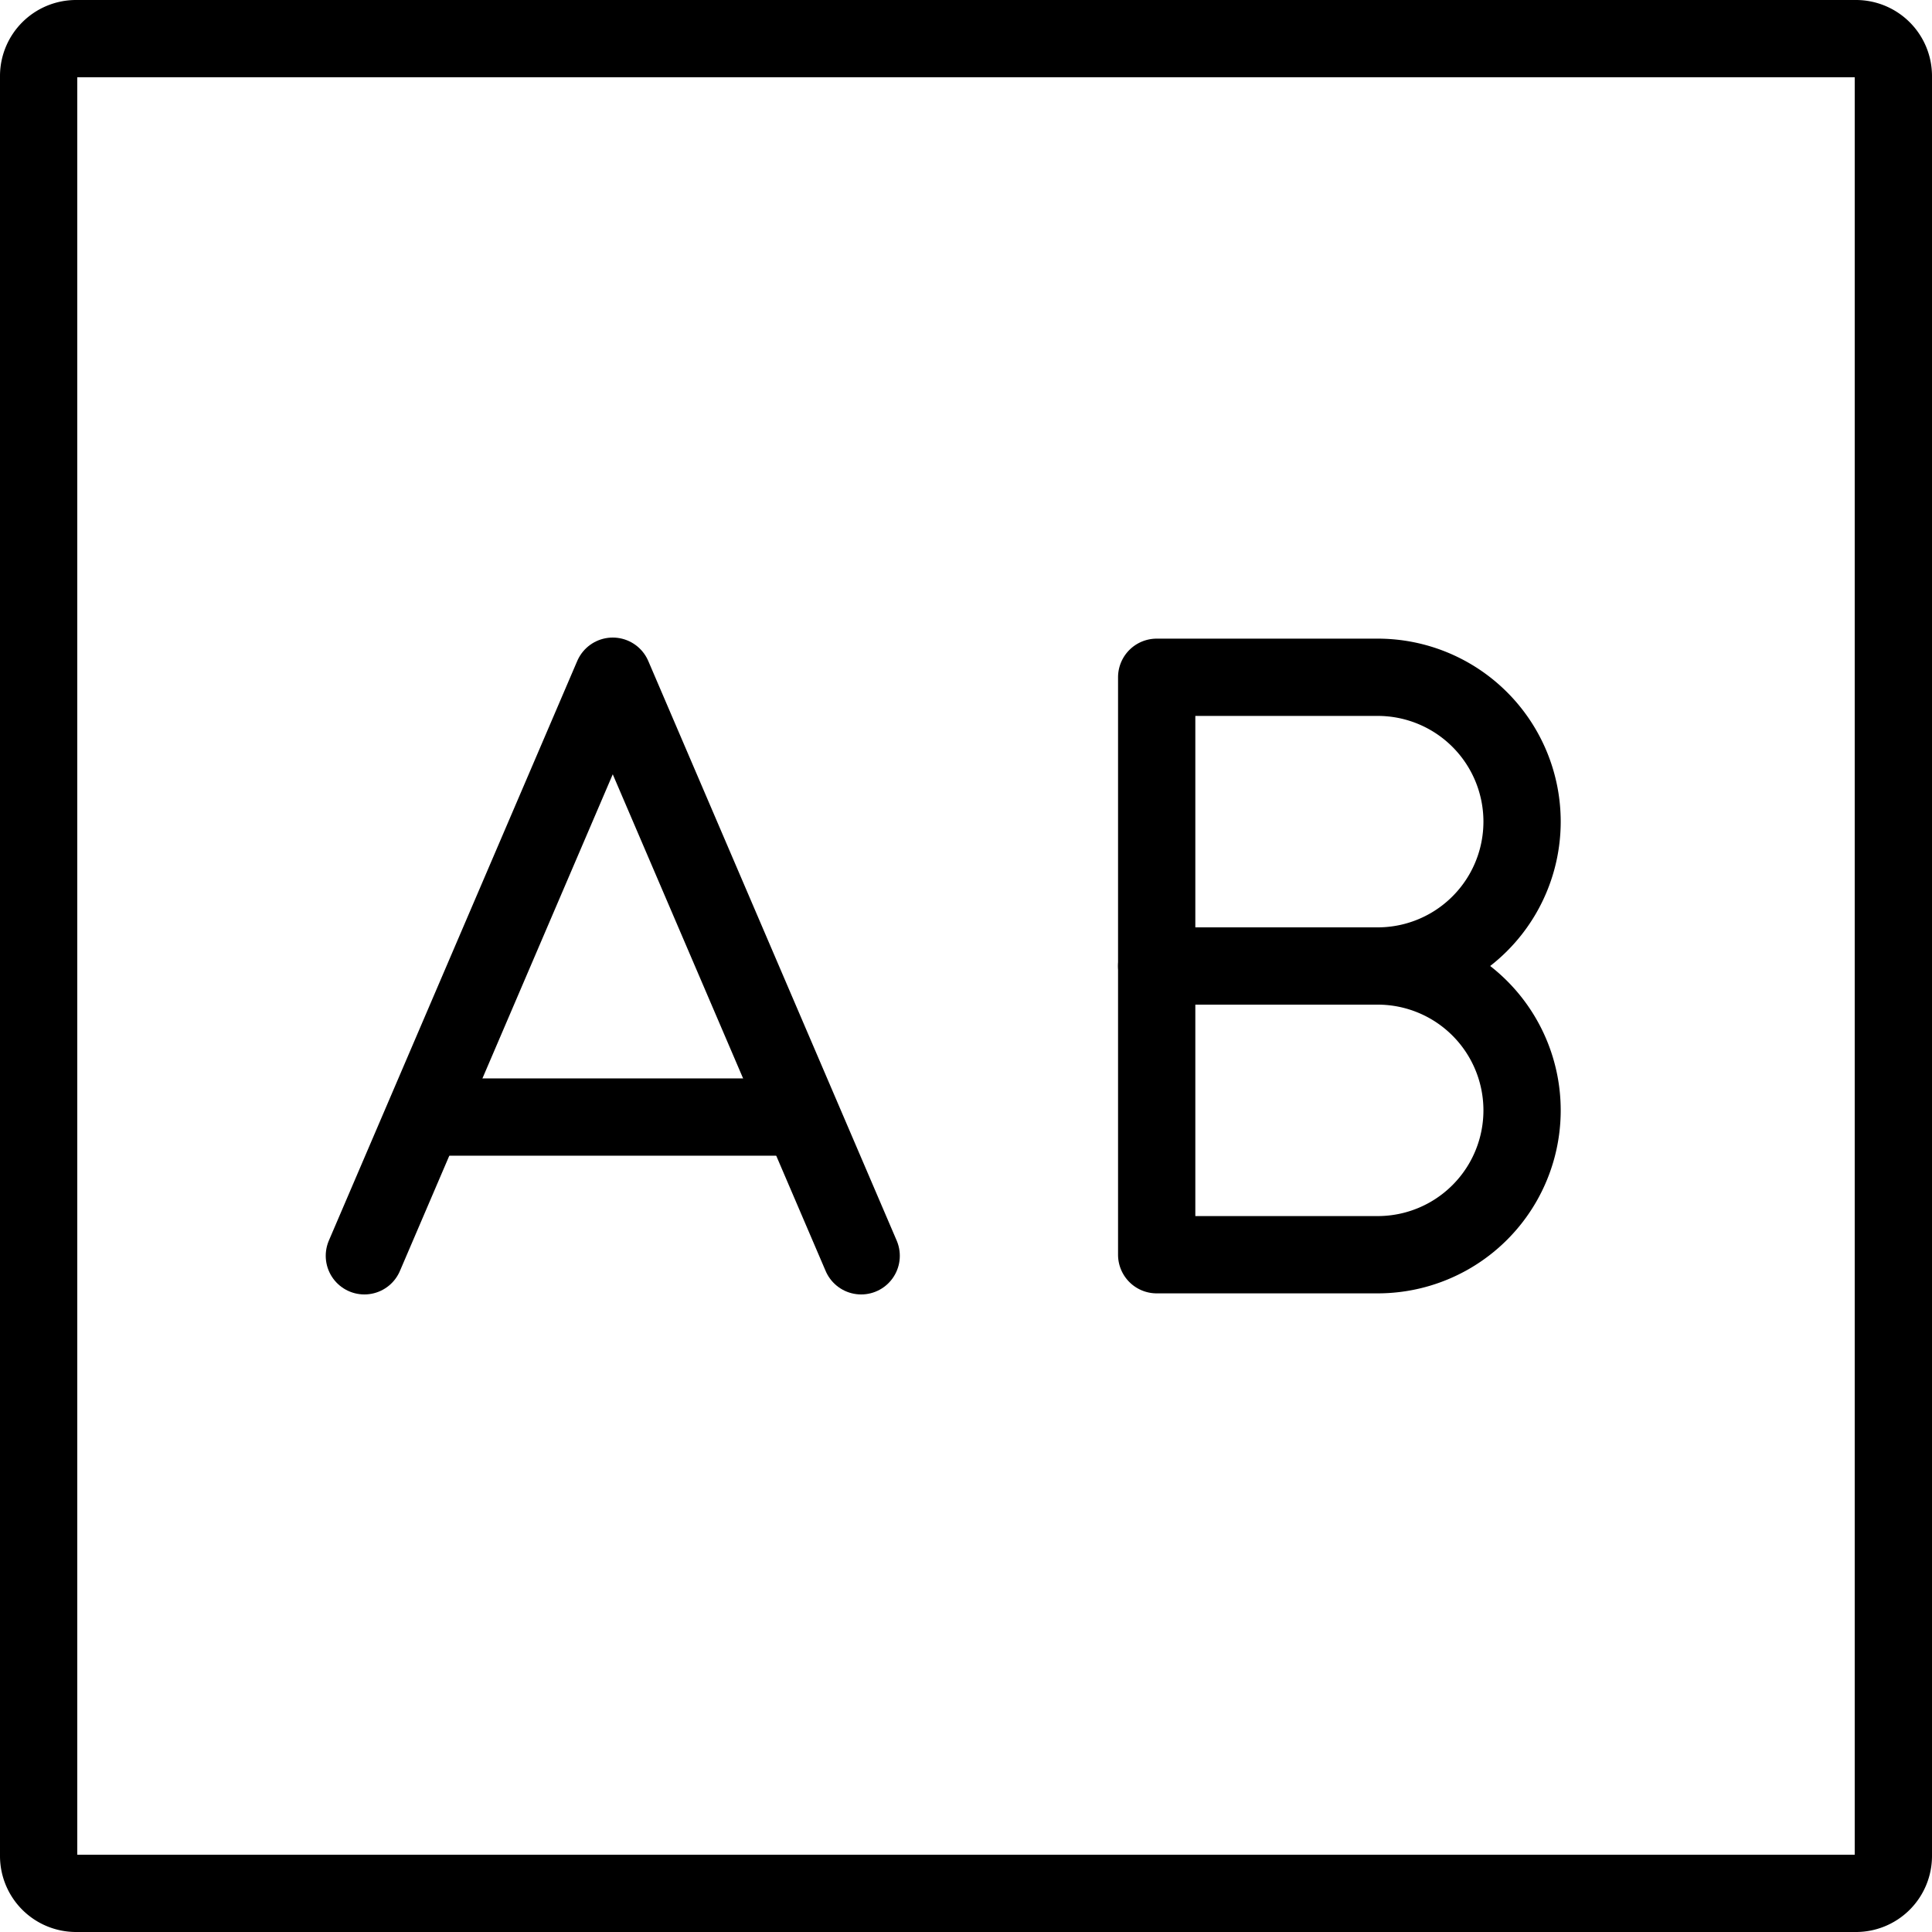 <svg xmlns="http://www.w3.org/2000/svg" width="24" height="24" viewBox="0 0 24 24"> <g transform="translate(0 0.0) scale(0.48)">
  
  <g
     id="line-supplement"
     transform="translate(-11,-11.137)">
    <g
       id="AB_Button">
      <path
         fill="none"
         stroke="#000"
         stroke-linejoin="round"
         stroke-width="2"
         d="m 59.035,60.137 h -46.07 A 0.968,0.968 0 0 1 12,59.172 v -46.07 a 0.968,0.968 0 0 1 0.965,-0.965 h 46.07 A 0.968,0.968 0 0 1 60,13.102 v 46.07 a 0.968,0.968 0 0 1 -0.965,0.965 z"
         id="path2" />
      <g
         id="g16">
        <g
           id="g8">
          <polyline
             fill="none"
             stroke="#000"
             stroke-linecap="round"
             stroke-linejoin="round"
             stroke-width="2"
             points="33.287 43.637 26.858 28.637 20.43 43.637"
             id="polyline4" />
          <line
             x1="22.572"
             x2="31.144"
             y1="40.046"
             y2="40.046"
             fill="none"
             stroke="#000"
             stroke-linecap="round"
             stroke-linejoin="round"
             stroke-width="2"
             id="line6" />
        </g>
        <g
           id="g14">
          <path
             fill="none"
             stroke="#000"
             stroke-linecap="round"
             stroke-linejoin="round"
             stroke-width="2"
             d="m 46.655,36.137 h -5.72 v -7.472 h 5.72 a 3.736,3.736 0 0 1 3.736,3.736 v 0 a 3.736,3.736 0 0 1 -3.736,3.736 z"
             id="path10" />
          <path
             fill="none"
             stroke="#000"
             stroke-linecap="round"
             stroke-linejoin="round"
             stroke-width="2"
             d="m 46.655,43.609 h -5.72 v -7.472 h 5.72 a 3.736,3.736 0 0 1 3.736,3.736 v 0 a 3.736,3.736 0 0 1 -3.736,3.736 z"
             id="path12" />
        </g>
      </g>
    </g>
  </g>
  <g
     id="line"
     transform="translate(-11,-11.137)" />
</g></svg>